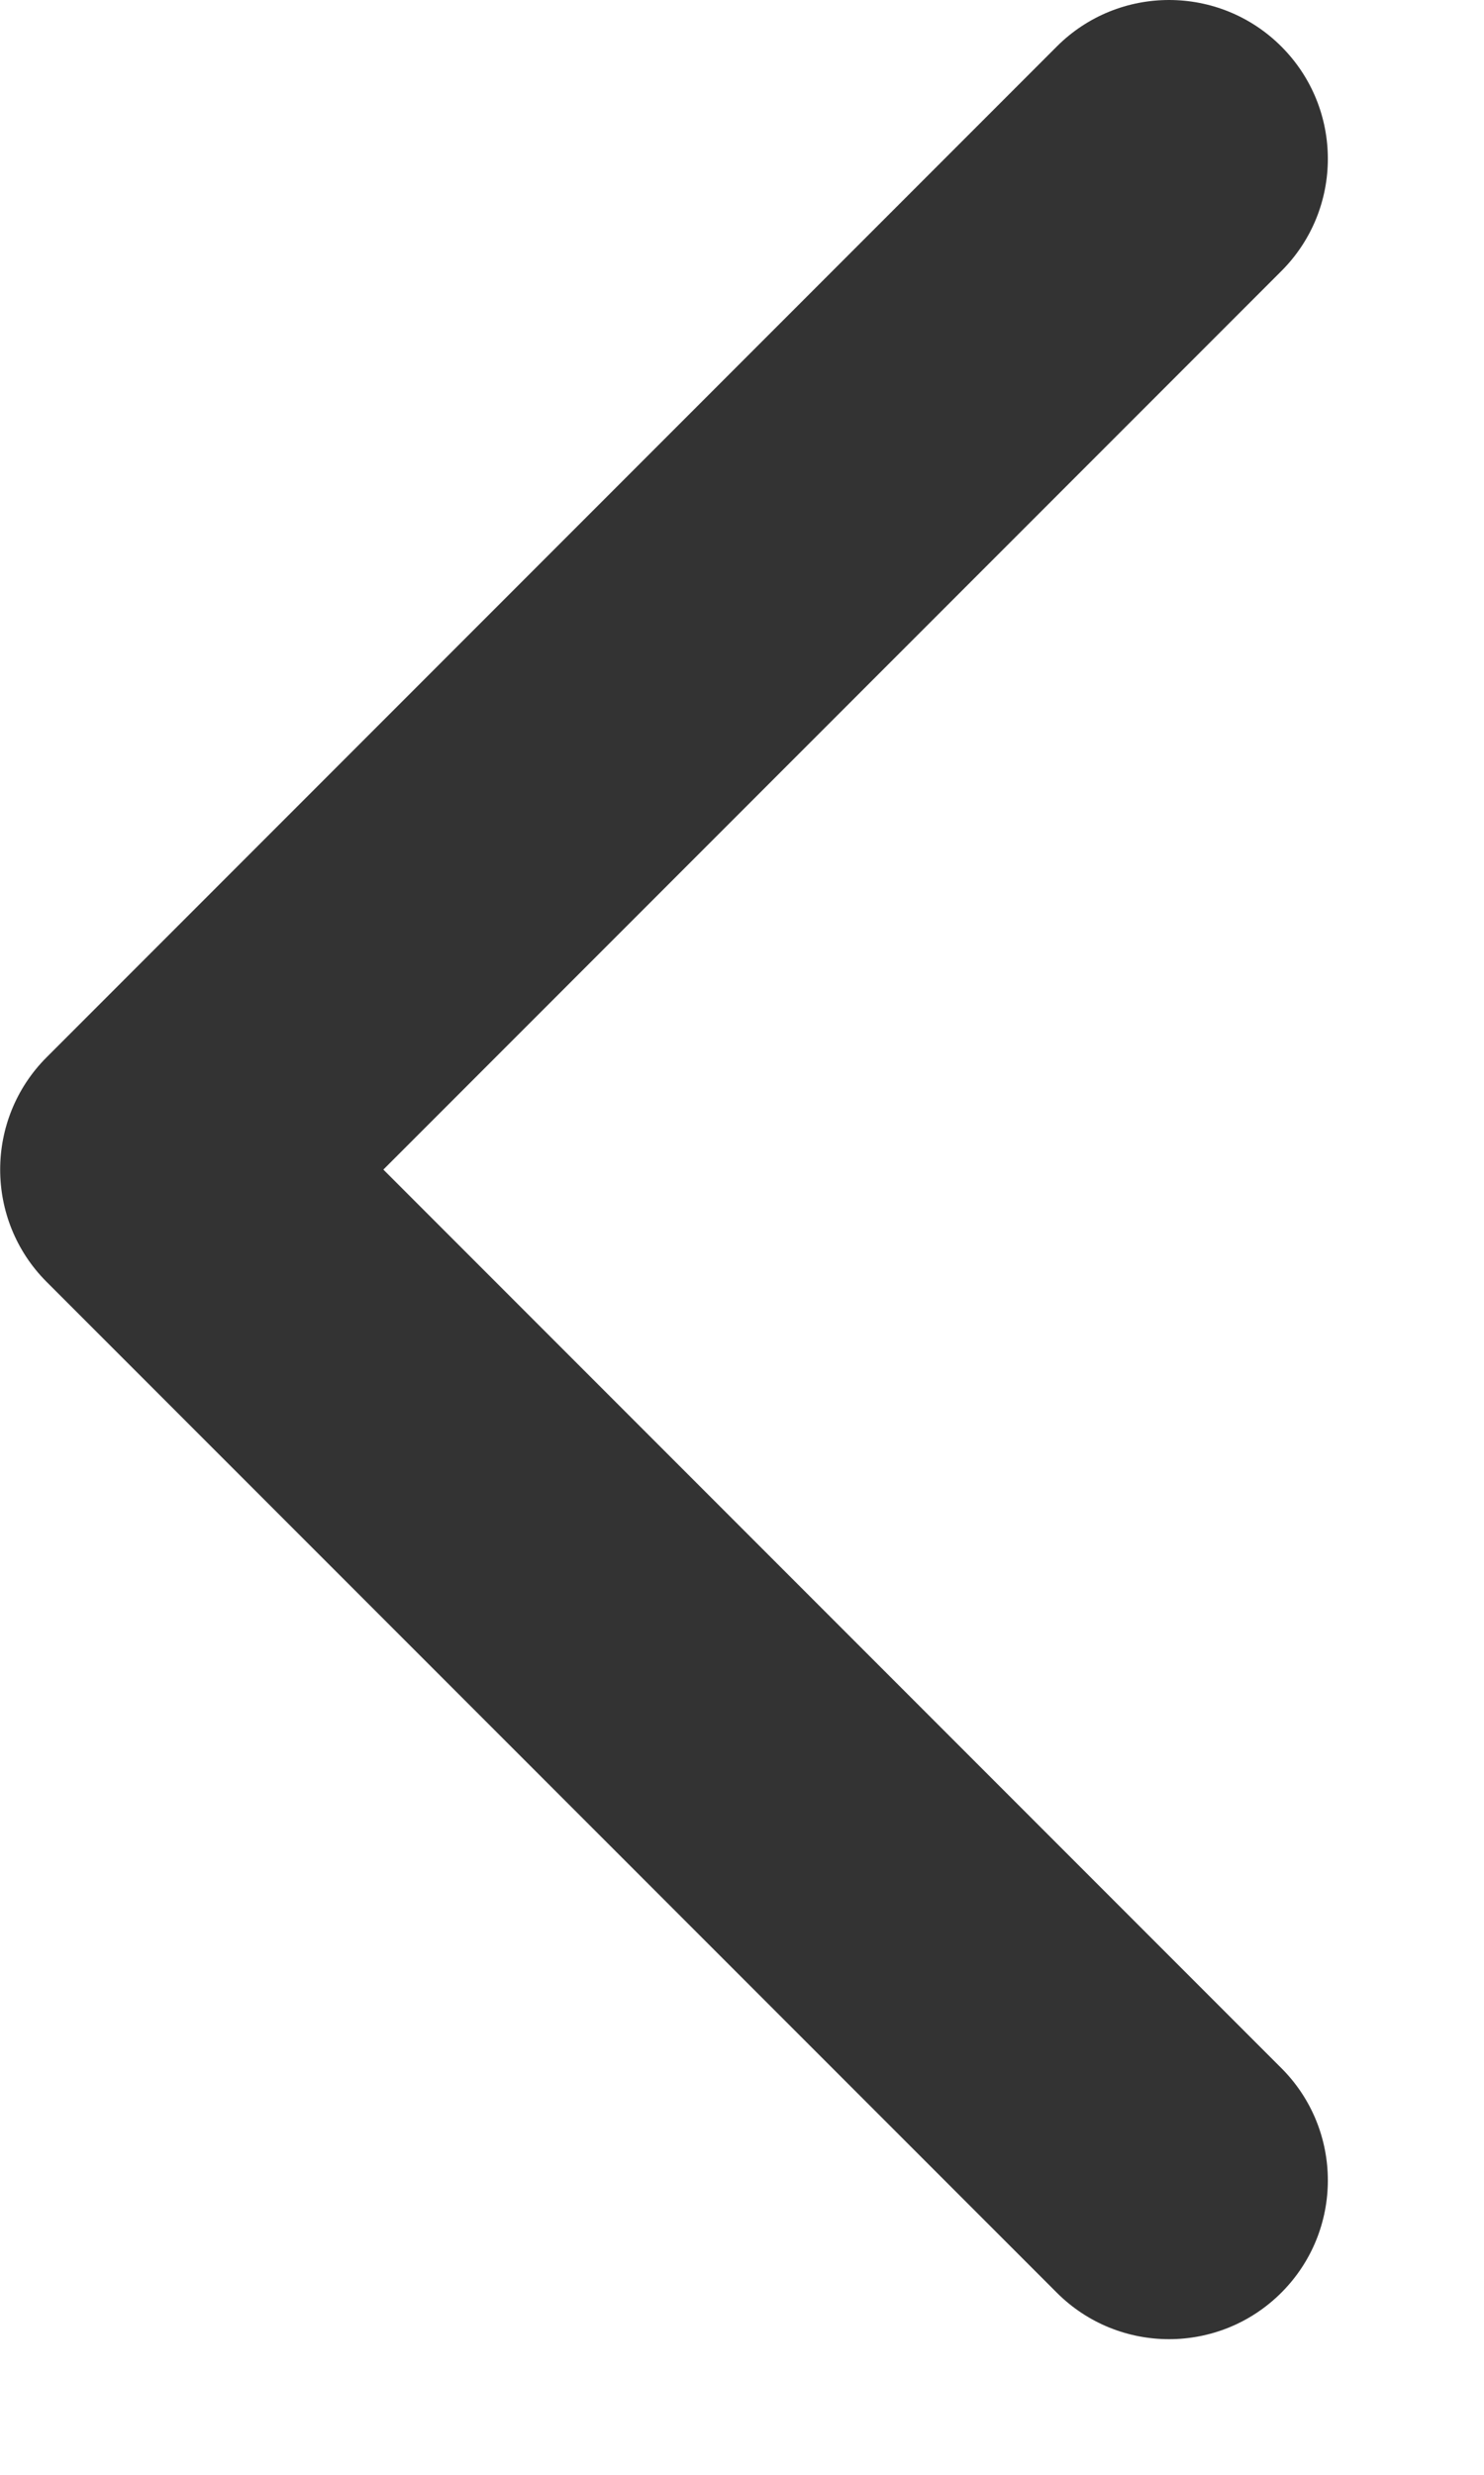 <svg width="9" height="15" viewBox="0 0 9 15" fill="none" xmlns="http://www.w3.org/2000/svg">
<path d="M0.283 6.408C-0.093 6.784 -0.093 7.394 0.283 7.77L6.409 13.896C6.785 14.272 7.395 14.272 7.771 13.896C8.147 13.52 8.147 12.911 7.771 12.535L2.325 7.089L7.771 1.643C8.147 1.267 8.147 0.658 7.771 0.282C7.395 -0.094 6.785 -0.094 6.409 0.282L0.283 6.408ZM1.605 7.089L1.605 6.126L0.964 6.126L0.964 7.089L0.964 8.052L1.605 8.052L1.605 7.089Z" fill="black" fill-opacity="0.8"/>
</svg>
